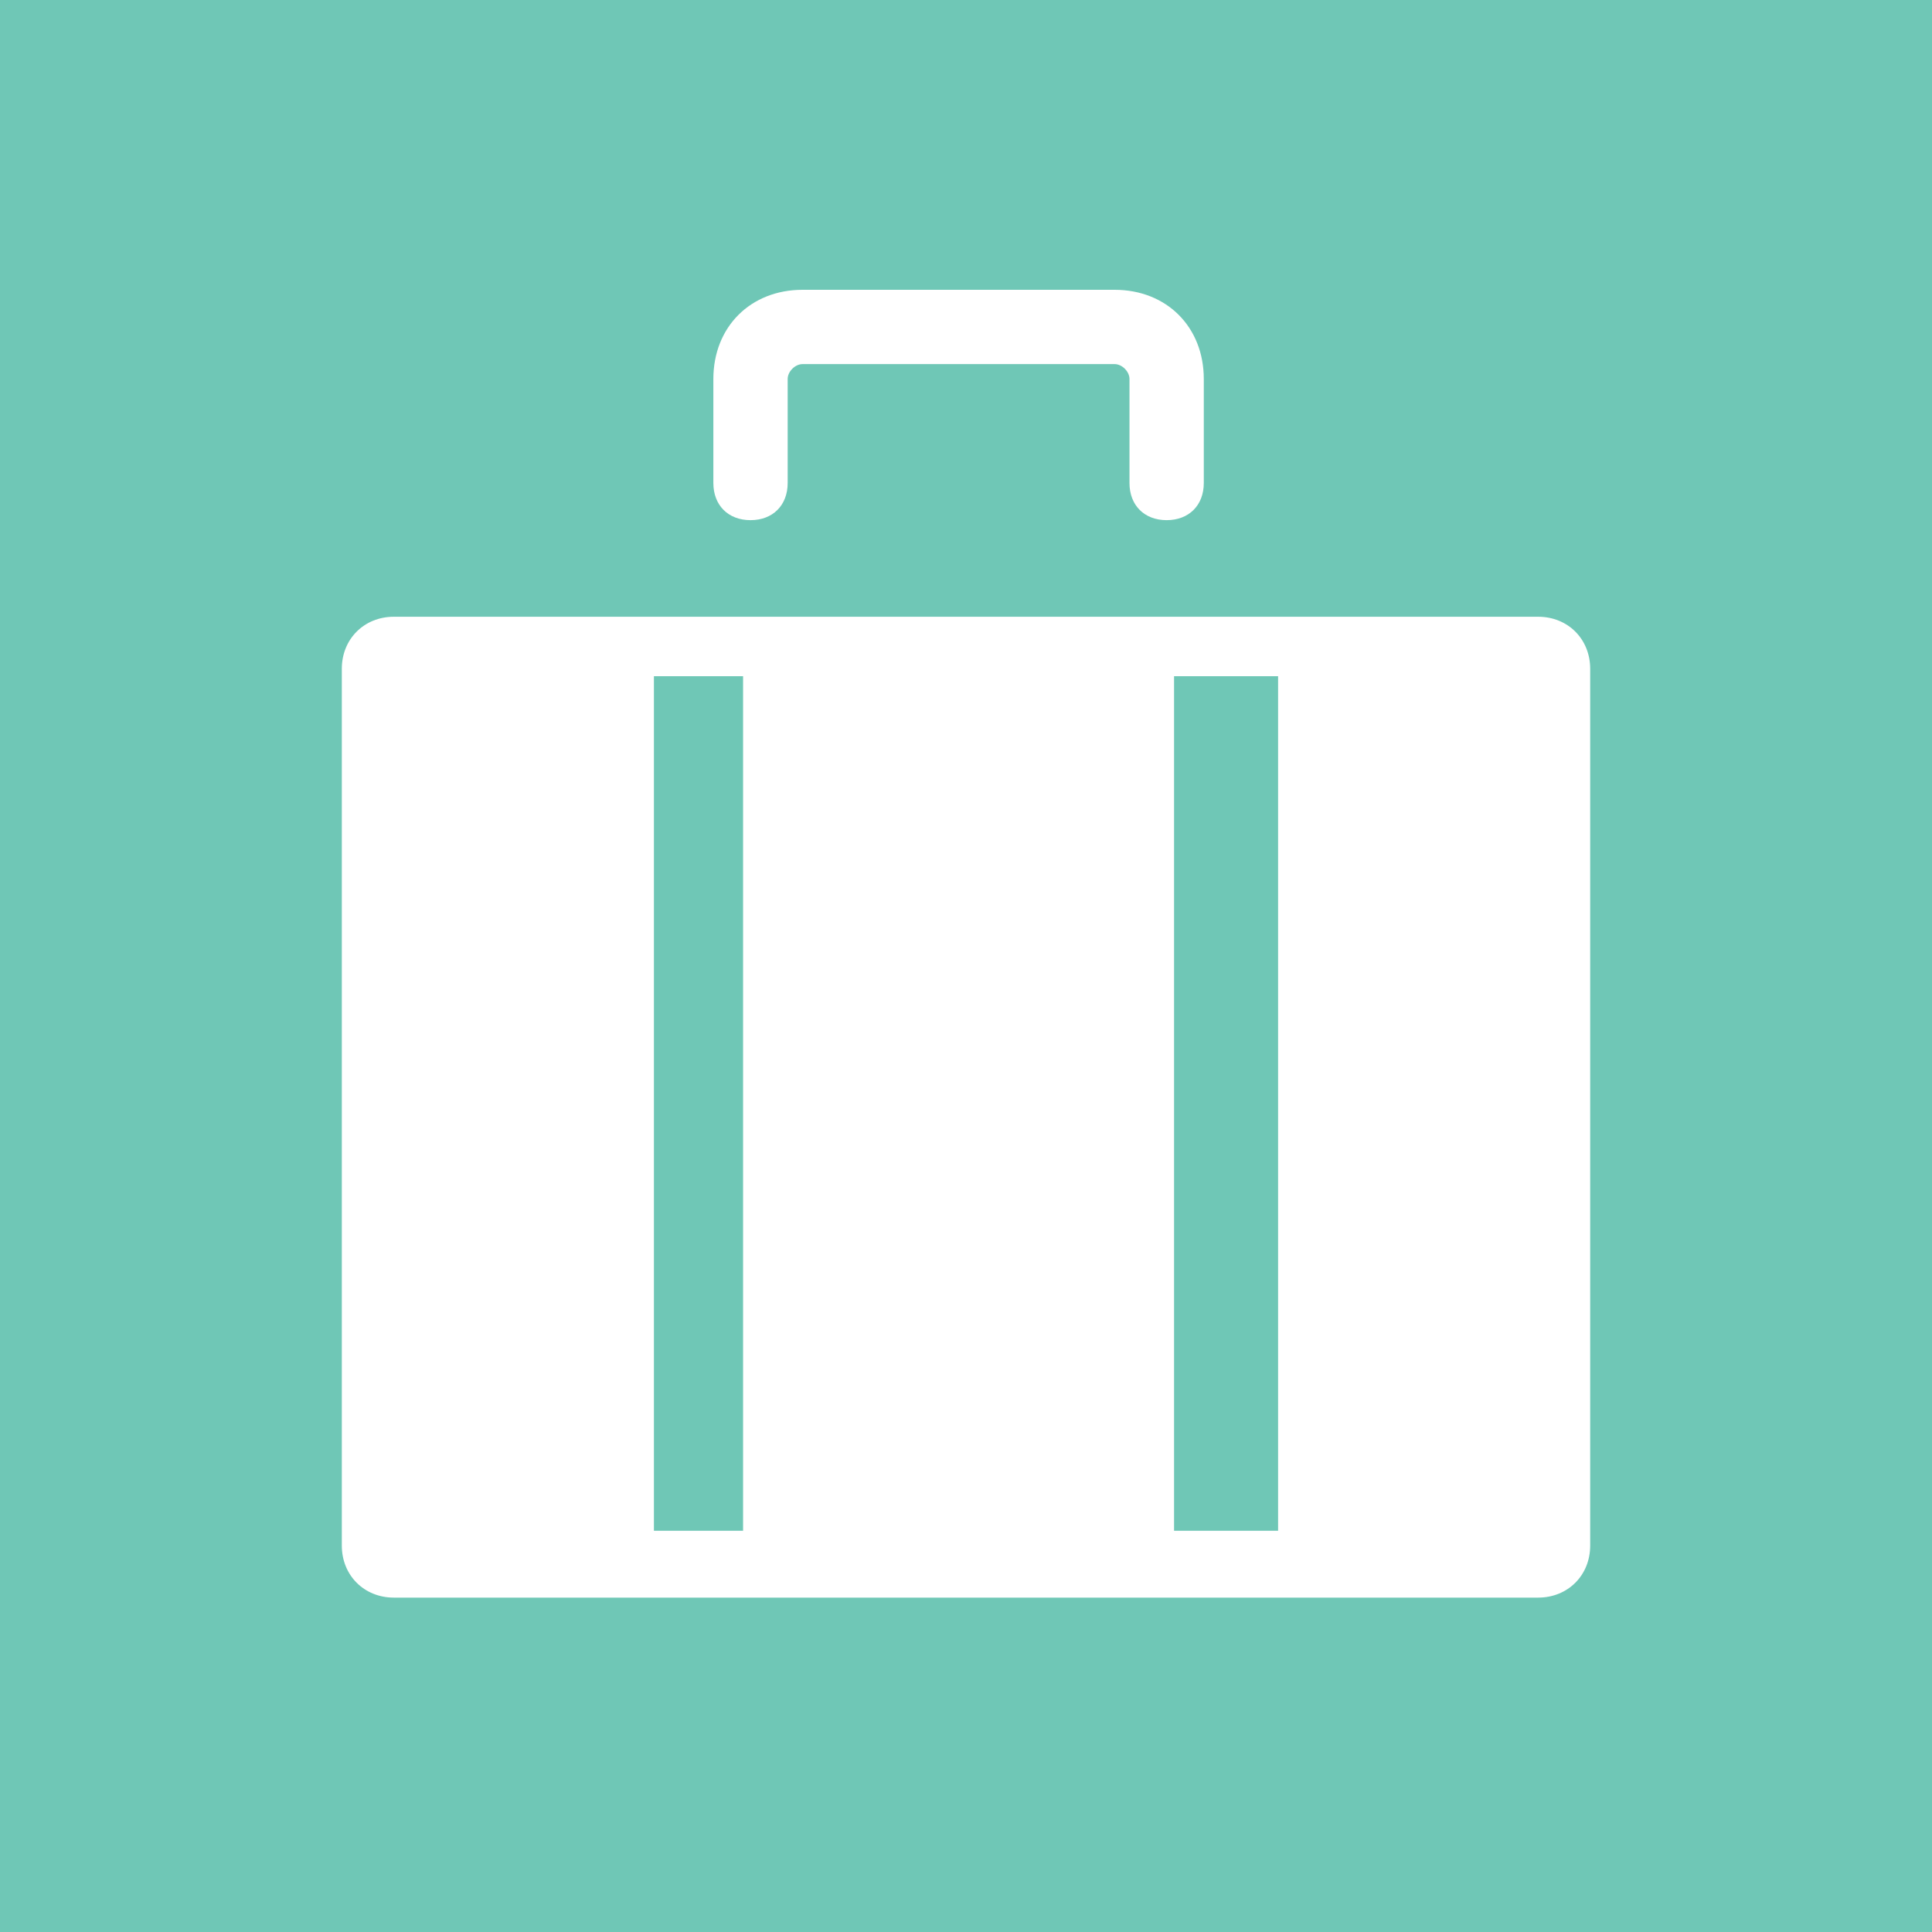<?xml version="1.0" encoding="UTF-8"?>
<!DOCTYPE svg PUBLIC "-//W3C//DTD SVG 1.1//EN" "http://www.w3.org/Graphics/SVG/1.1/DTD/svg11.dtd">
<!-- Creator: CorelDRAW 2020 (64-Bit) -->
<svg xmlns="http://www.w3.org/2000/svg" xml:space="preserve" width="26px" height="26px" version="1.1" style="shape-rendering:geometricPrecision; text-rendering:geometricPrecision; image-rendering:optimizeQuality; fill-rule:evenodd; clip-rule:evenodd"
viewBox="0 0 260 260"
 xmlns:xlink="http://www.w3.org/1999/xlink"
 xmlns:xodm="http://www.corel.com/coreldraw/odm/2003">
 <defs>
  <style type="text/css">
   <![CDATA[
    .fil0 {fill:#6FC7B6}
    .fil1 {fill:white;fill-rule:nonzero}
   ]]>
  </style>
 </defs>
 <g id="Layer_x0020_1">
  <g id="_1678515115968">
   <polygon class="fil0" points="0,0 260,0 260,260 0,260 "/>
   <path class="fil1" d="M53 215c-4,0 -7,-3 -7,-7 0,-39 0,-79 0,-118 0,-4 3,-7 7,-7 51,0 103,0 154,0 4,0 7,3 7,7 0,39 0,79 0,118 0,4 -3,7 -7,7 -51,0 -103,0 -154,0zm105 -124l0 115 14 0 0 -115 -14 0zm-58 115l0 -115 -12 0 0 115 12 0zm52 -141c0,3 2,5 5,5 3,0 5,-2 5,-5 0,-5 0,-9 0,-14 0,-7 -5,-12 -12,-12 -14,0 -28,0 -42,0 -7,0 -12,5 -12,12 0,5 0,9 0,14 0,3 2,5 5,5 3,0 5,-2 5,-5 0,-5 0,-9 0,-14 0,-1 1,-2 2,-2 14,0 28,0 42,0 1,0 2,1 2,2 0,5 0,9 0,14z"/>
  </g>
 </g>
</svg>
